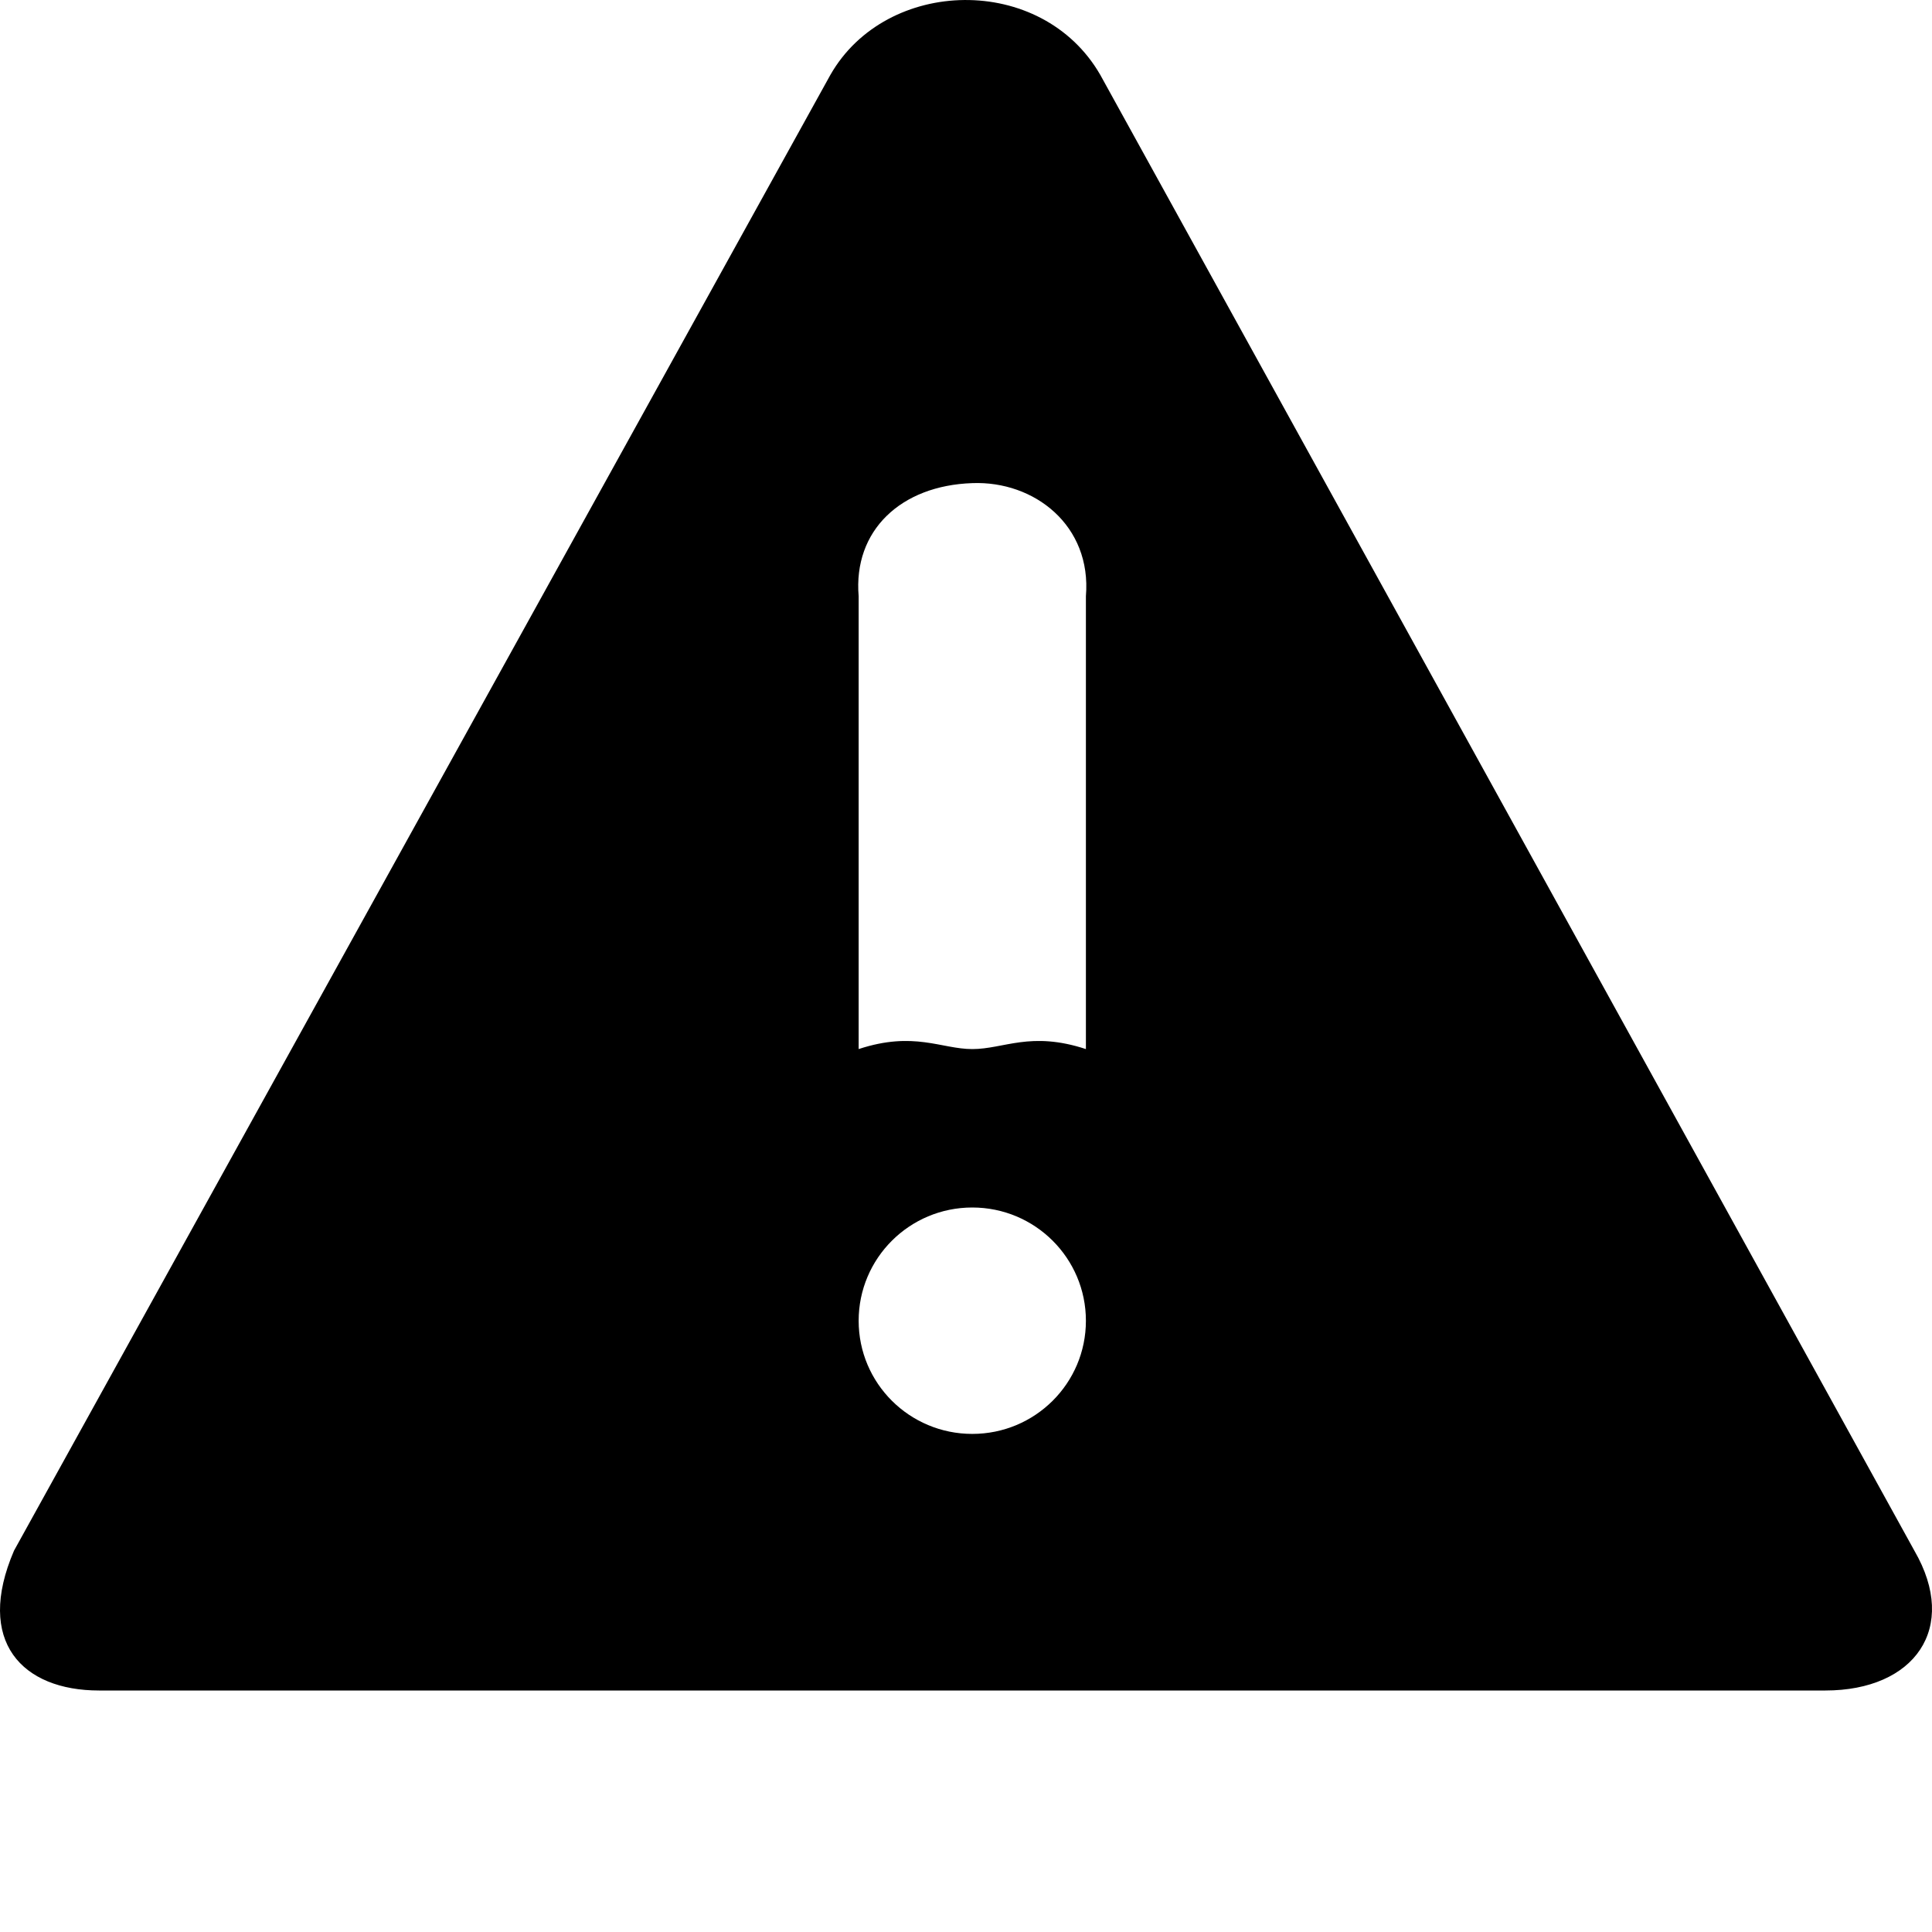 <svg xmlns="http://www.w3.org/2000/svg" viewBox="0 0 16 16">
  <path
    d="M9.112,0.62 L15.854,12.842 C16.226,13.484 15.854,14 15.117,14 L0.82,14 C0.185,14 -0.208,13.595 0.116,12.842 L6.877,0.62 C7.34,-0.191 8.627,-0.222 9.112,0.62 Z M8.052,4.001 C7.46,4.021 7.065,4.394 7.111,4.938 L7.111,8.688 C7.569,8.537 7.796,8.688 8.052,8.688 C8.315,8.688 8.533,8.537 8.993,8.688 L8.993,4.938 C9.042,4.351 8.565,3.981 8.052,4.001 Z M8.052,11.875 C8.572,11.875 8.993,11.456 8.993,10.938 C8.993,10.42 8.572,10 8.052,10 C7.532,10 7.111,10.42 7.111,10.938 C7.111,11.456 7.532,11.875 8.052,11.875 Z" />
</svg>
